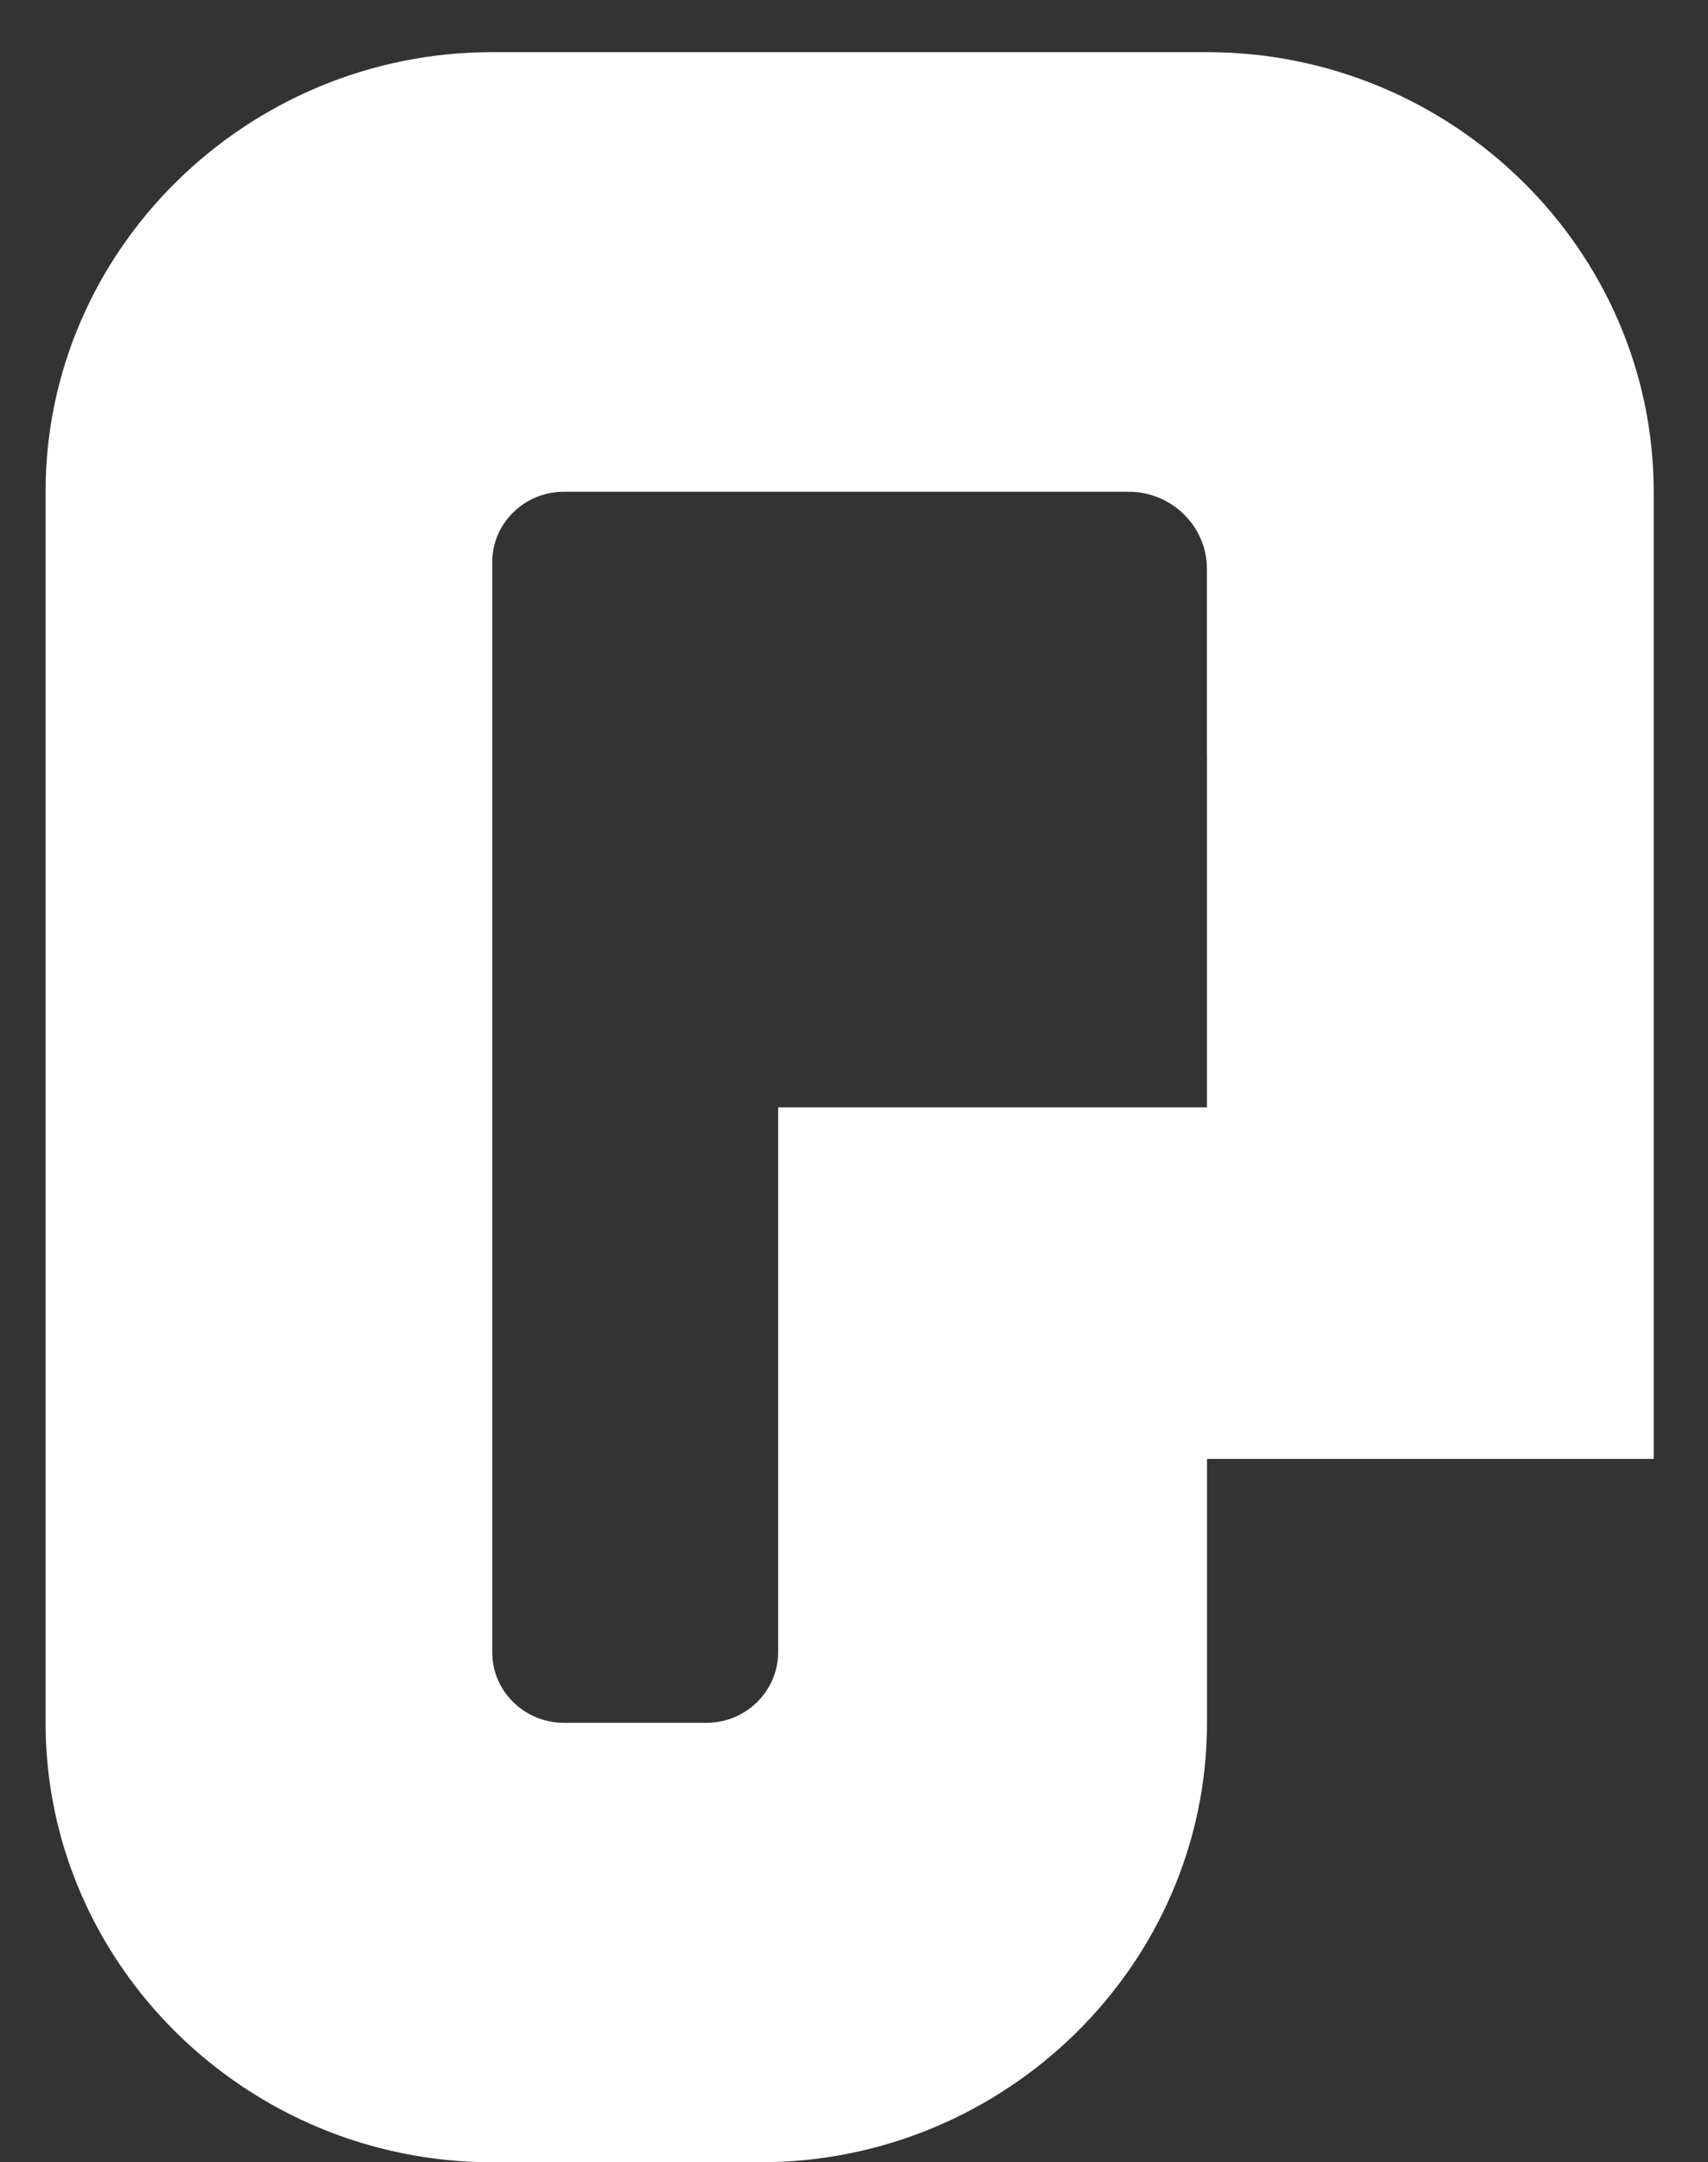 <?xml version="1.0" encoding="utf-8"?>
<!-- Generator: Adobe Illustrator 16.0.0, SVG Export Plug-In . SVG Version: 6.00 Build 0)  -->
<!DOCTYPE svg PUBLIC "-//W3C//DTD SVG 1.1//EN" "http://www.w3.org/Graphics/SVG/1.1/DTD/svg11.dtd">
<svg version="1.1" id="Camada_1" xmlns="http://www.w3.org/2000/svg" xmlns:xlink="http://www.w3.org/1999/xlink" x="0px" y="0px"
	 width="32.5px" height="41.138px" viewBox="0 0 32.5 41.138" enable-background="new 0 0 32.5 41.138" xml:space="preserve">
<rect x="0" y="0" width="32.5" height="41.138" fill="#333333" stroke="none"/>
<path fill-rule="evenodd" clip-rule="evenodd" fill="#FFFFFF" d="M22.966,0.992H12.768H9.367c-4.674,0-8.5,3.764-8.5,8.364v10.036
	v13.383c0,4.599,3.826,8.362,8.5,8.362h5.1c4.675,0,8.5-3.764,8.5-8.362v-5.019h8.5v-8.364v-1.672V9.356
	C31.466,4.756,27.641,0.992,22.966,0.992 M22.966,14.374v3.347v1.882v1.464h-1.479h-0.01h-6.671v10.369
	c0,0.737-0.612,1.34-1.36,1.34h-2.72c-0.748,0-1.36-0.603-1.36-1.34V19.603V10.82v-0.127c0-0.735,0.612-1.337,1.36-1.337h2.72h0.007
	h8.024c0.819,0,1.488,0.657,1.488,1.464V14.374z"/>
</svg>
